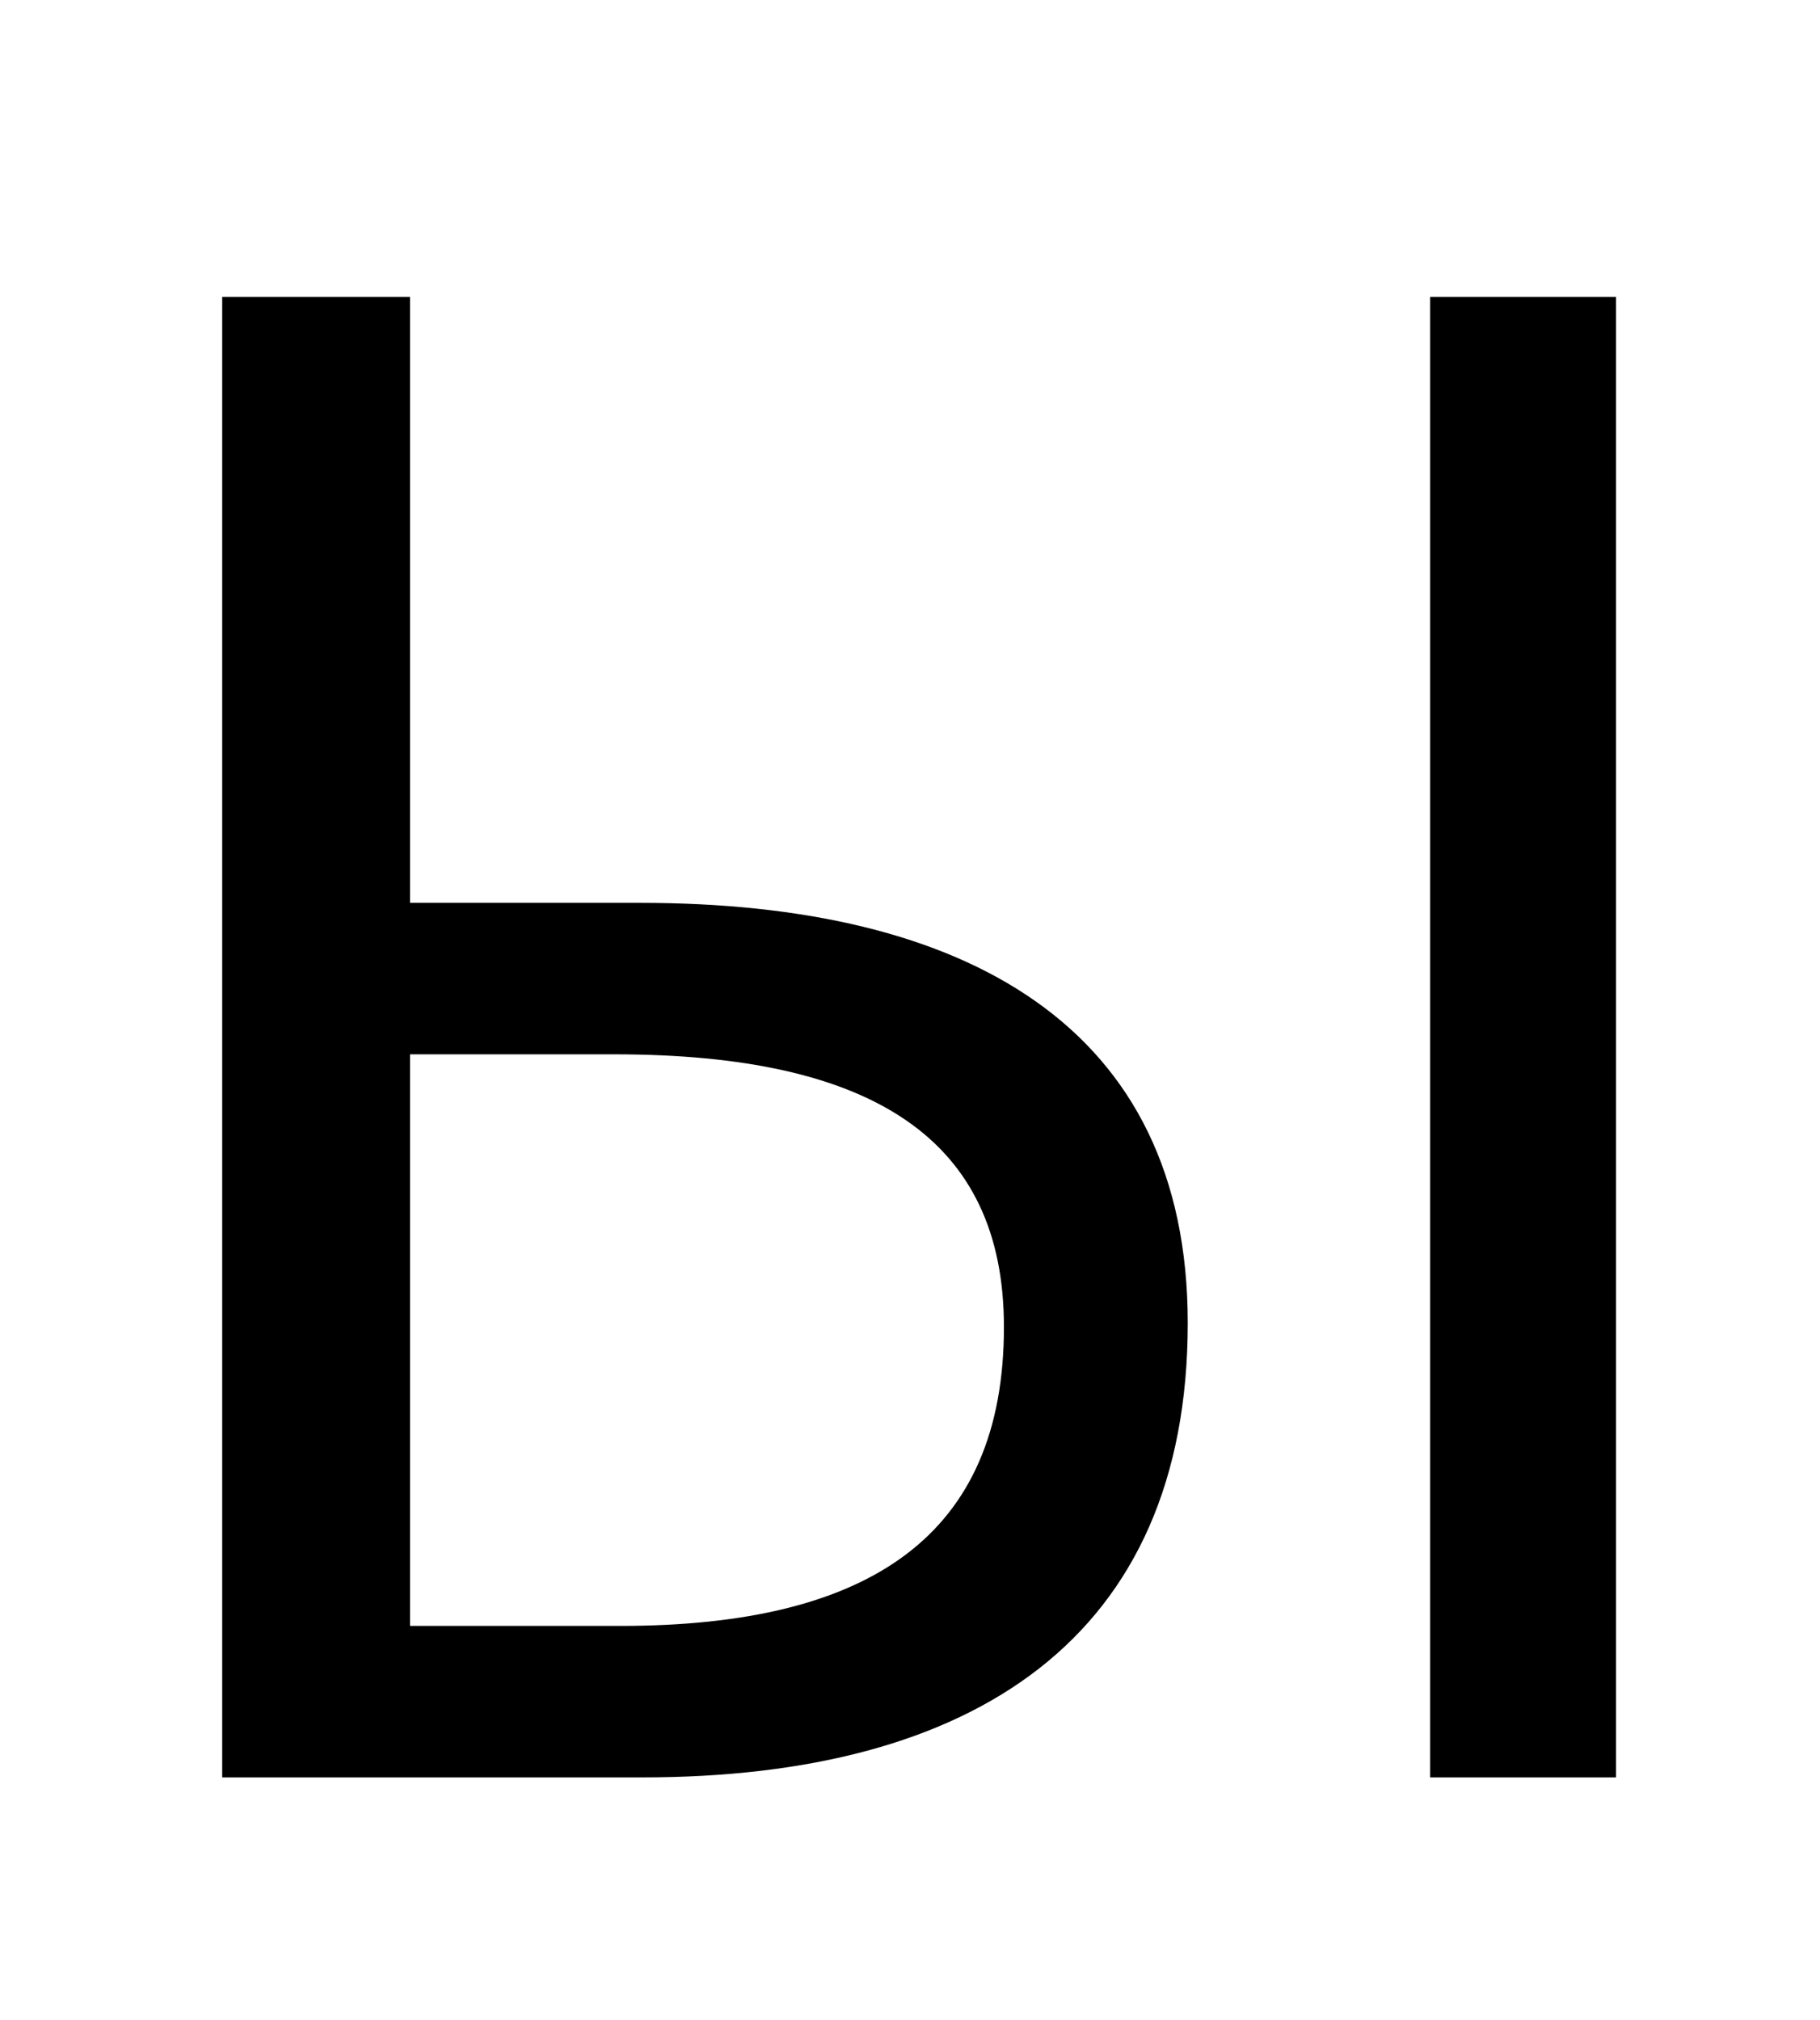 <?xml version="1.0" standalone="no"?>
<!DOCTYPE svg PUBLIC "-//W3C//DTD SVG 1.1//EN" "http://www.w3.org/Graphics/SVG/1.1/DTD/svg11.dtd" >
<svg xmlns="http://www.w3.org/2000/svg" xmlns:xlink="http://www.w3.org/1999/xlink" version="1.1" viewBox="-10 0 901 1000">
   <path fill="currentColor"
d="M100 880v-733h93v300h114c161 0 271 61 271 208c0 156 -106 225 -270 225h-208zM193 805h104c124 0 190 -45 190 -148c0 -93 -65 -135 -193 -135h-101v283zM698 880v-733h92v733h-92z" />
</svg>
